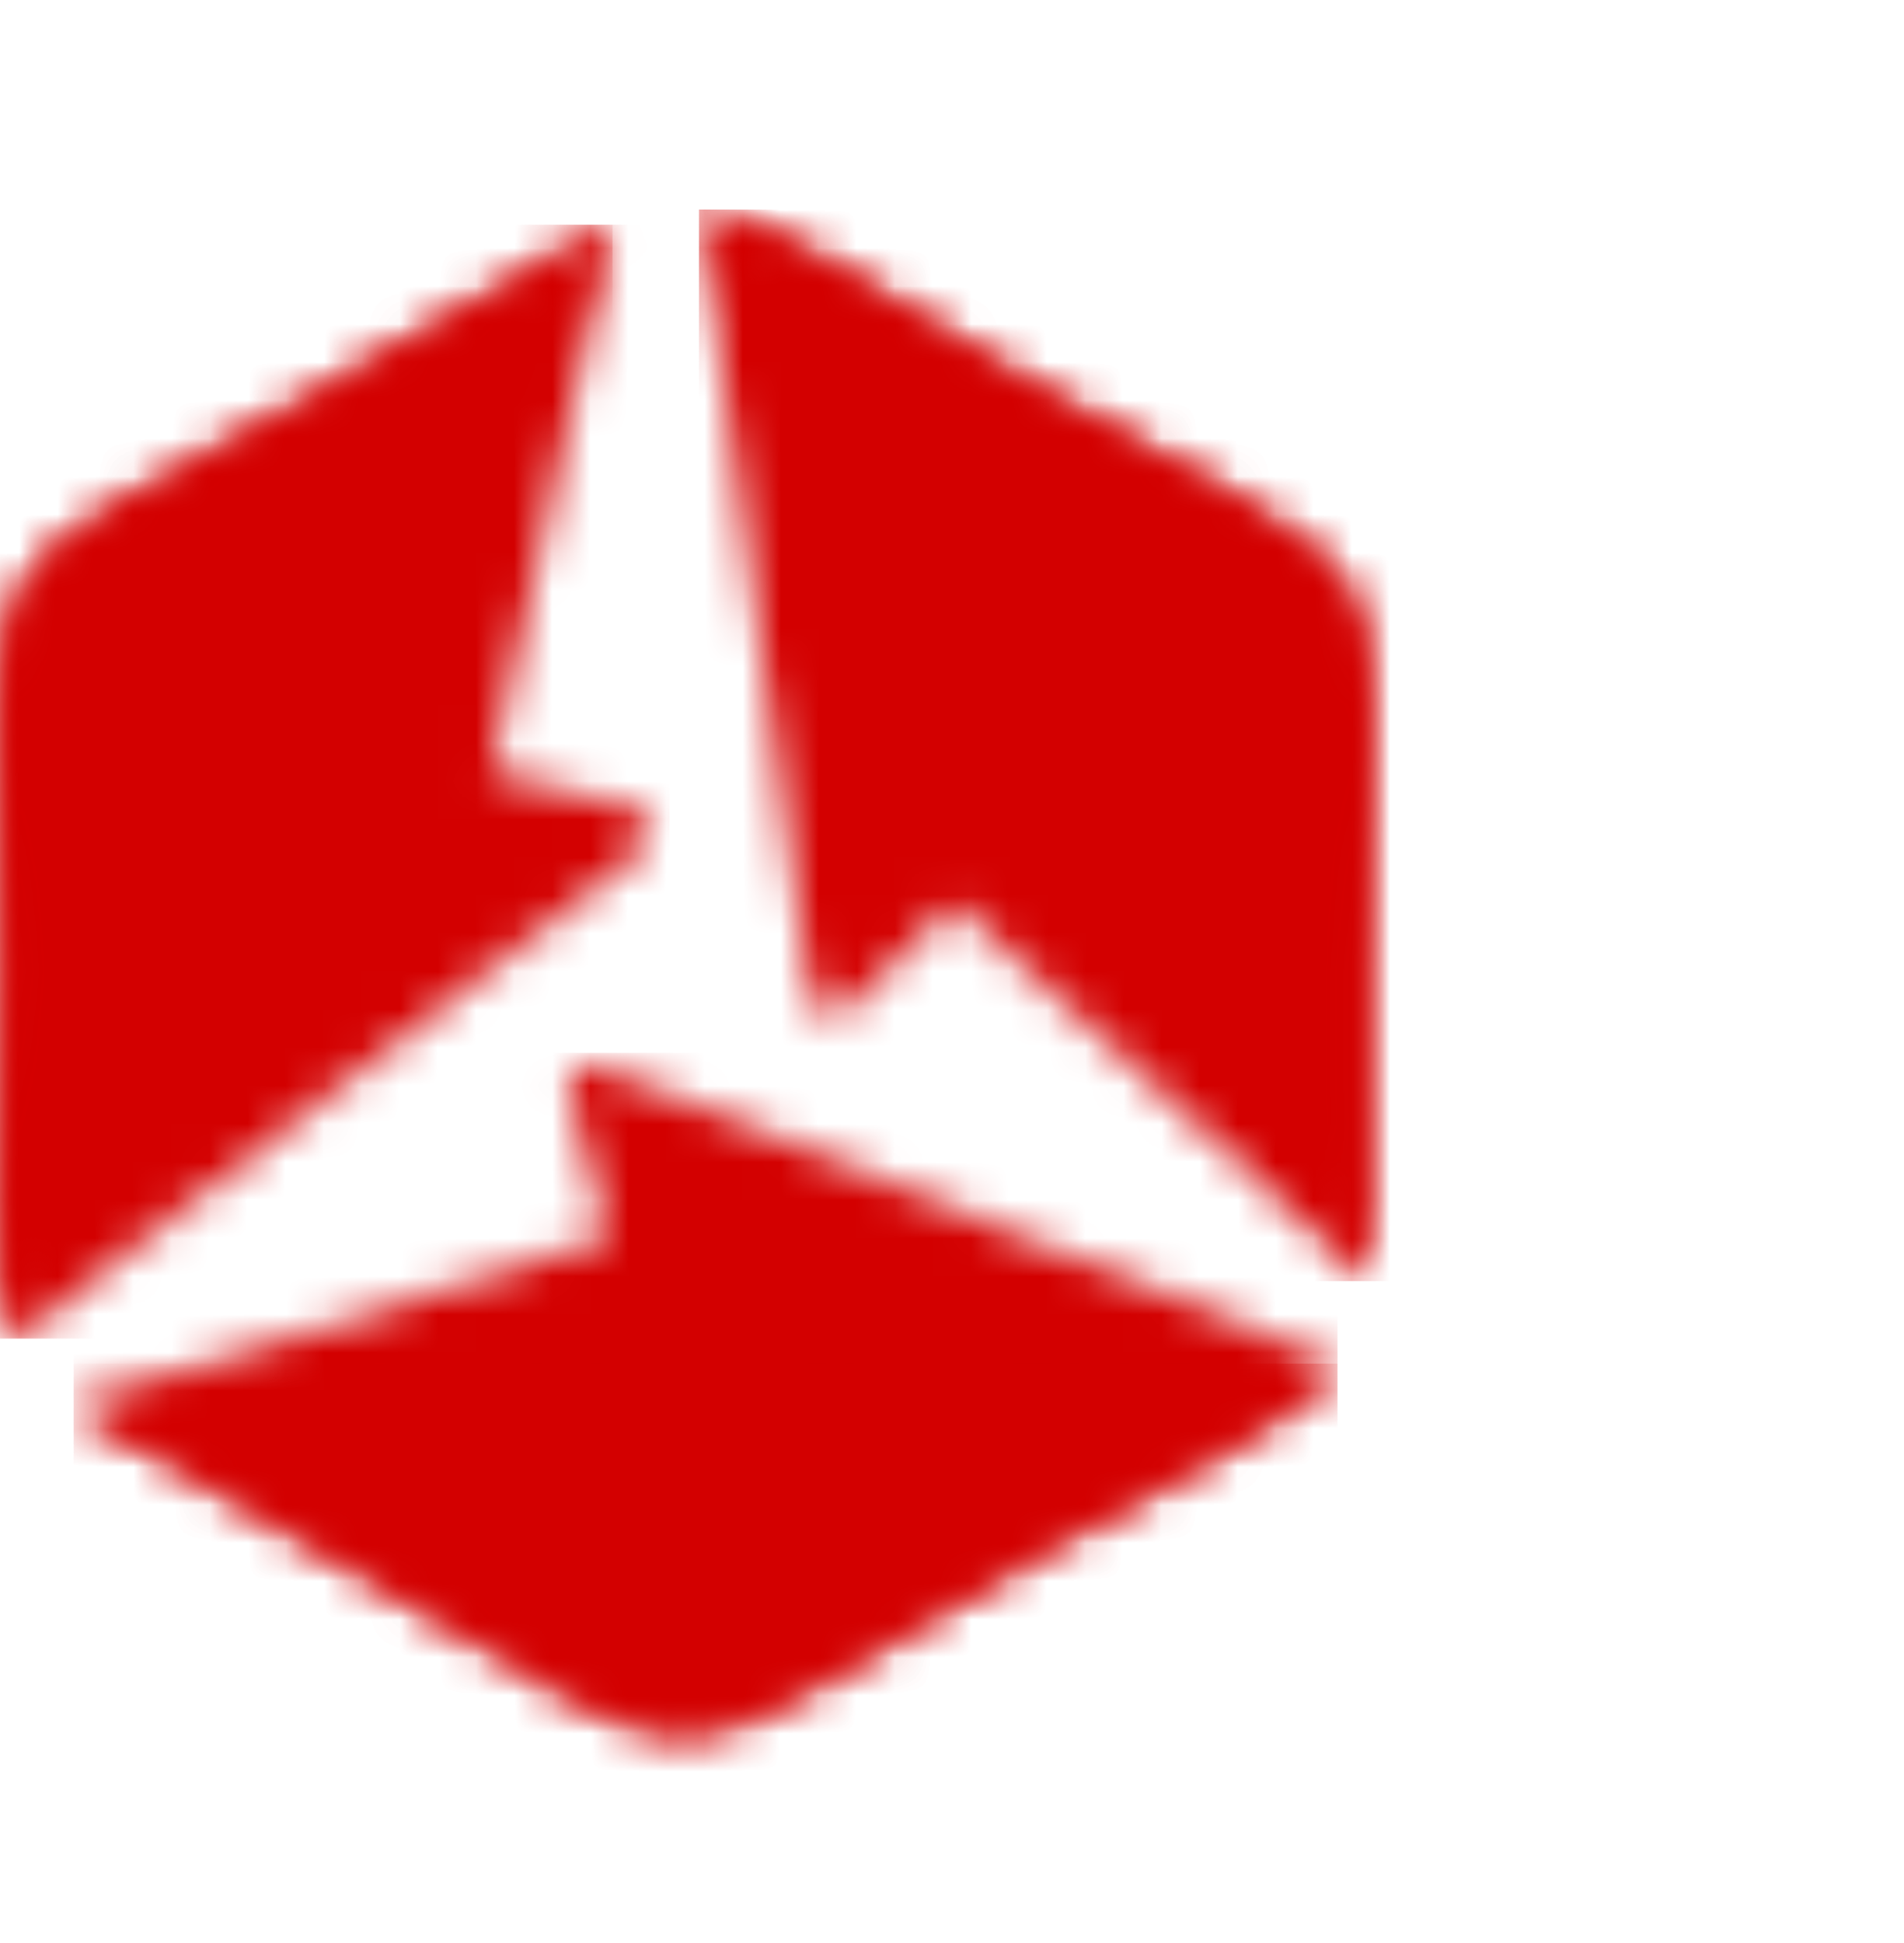 <svg
  xmlns="http://www.w3.org/2000/svg"
  width="50"
  height="51"
  viewBox="0 0 50 51"
  fill="none"
  webcrx=""
>
  <g clip-path="url(#clip0_5799_1218)">
    <mask
      id="mask0_5799_1218"
      style="mask-type: luminance"
      maskUnits="userSpaceOnUse"
      x="0"
      y="5"
      width="18"
      height="31"
    >
      <path
        d="M0.452 35.135C-0.255 33.546 0.093 31.124 0.093 25.436C0.093 13.274 -1.509 16.043 9.045 9.962C9.552 9.67 15.637 6.164 16.083 5.898L12.897 20.248L16.564 21.202C17.247 21.471 17.583 21.841 16.323 22.748L0.452 35.135Z"
        fill="white"
      />
    </mask>
    <g mask="url(#mask0_5799_1218)">
      <path
        d="M17.583 5.898H-1.506V35.135H17.583V5.898Z"
        fill="#D30000"
      />
    </g>
    <mask
      id="mask1_5799_1218"
      style="mask-type: luminance"
      maskUnits="userSpaceOnUse"
      x="0"
      y="5"
      width="17"
      height="31"
    >
      <path
        d="M0.452 35.135C-0.255 33.546 0.093 31.124 0.093 25.436C0.093 13.274 -1.509 16.043 9.045 9.962C9.552 9.67 15.637 6.164 16.083 5.898C5.665 25.39 0.452 35.135 0.452 35.135Z"
        fill="white"
      />
    </mask>
    <g mask="url(#mask1_5799_1218)">
      <path
        d="M16.086 5.898H-1.506V35.135H16.086V5.898Z"
        fill="#D30000"
      />
    </g>
    <mask
      id="mask2_5799_1218"
      style="mask-type: luminance"
      maskUnits="userSpaceOnUse"
      x="18"
      y="5"
      width="18"
      height="29"
    >
      <path
        d="M18.355 5.5C20.087 5.682 22.016 7.197 26.951 10.04C37.505 16.121 35.904 13.355 35.904 25.515C35.904 26.101 35.904 33.11 35.91 33.63L25.052 23.697L22.39 26.387C21.814 26.844 21.327 26.948 21.168 25.407L18.355 5.5Z"
        fill="white"
      />
    </mask>
    <g mask="url(#mask2_5799_1218)">
      <path d="M37.505 5.5H18.355V33.627H37.505V5.5Z" fill="#D30000" />
    </g>
    <mask
      id="mask3_5799_1218"
      style="mask-type: luminance"
      maskUnits="userSpaceOnUse"
      x="18"
      y="5"
      width="18"
      height="29"
    >
      <path
        d="M18.355 5.5C20.087 5.682 22.016 7.197 26.951 10.04C37.505 16.121 35.904 13.355 35.904 25.515C35.904 26.101 35.904 33.11 35.91 33.63C35.912 33.627 30.062 24.251 18.355 5.5Z"
        fill="white"
      />
    </mask>
    <g mask="url(#mask3_5799_1218)">
      <path d="M37.505 5.5H18.355V33.627H37.505V5.5Z" fill="#D30000" />
    </g>
    <mask
      id="mask4_5799_1218"
      style="mask-type: luminance"
      maskUnits="userSpaceOnUse"
      x="1"
      y="27"
      width="35"
      height="19"
    >
      <path
        d="M35.122 35.791C34.097 37.198 31.821 38.105 26.883 40.95C16.329 47.03 19.532 47.03 8.978 40.95C8.471 40.658 2.386 37.152 1.932 36.897L15.981 32.478L14.976 28.831C14.869 28.105 15.02 27.631 16.439 28.265L35.122 35.791Z"
        fill="white"
      />
    </mask>
    <g mask="url(#mask4_5799_1218)">
      <path
        d="M35.124 27.633H1.934V47.029H35.124V27.633Z"
        fill="#D30000"
      />
    </g>
    <mask
      id="mask5_5799_1218"
      style="mask-type: luminance"
      maskUnits="userSpaceOnUse"
      x="1"
      y="35"
      width="35"
      height="11"
    >
      <path
        d="M35.122 35.793C34.097 37.2 31.821 38.108 26.883 40.952C16.329 47.033 19.532 47.033 8.978 40.952C8.471 40.66 2.386 37.154 1.932 36.9L35.122 35.793Z"
        fill="white"
      />
    </mask>
    <g mask="url(#mask5_5799_1218)">
      <path
        d="M35.124 35.793H1.934V47.033H35.124V35.793Z"
        fill="#D30000"
      />
    </g>
  </g>
</svg>
